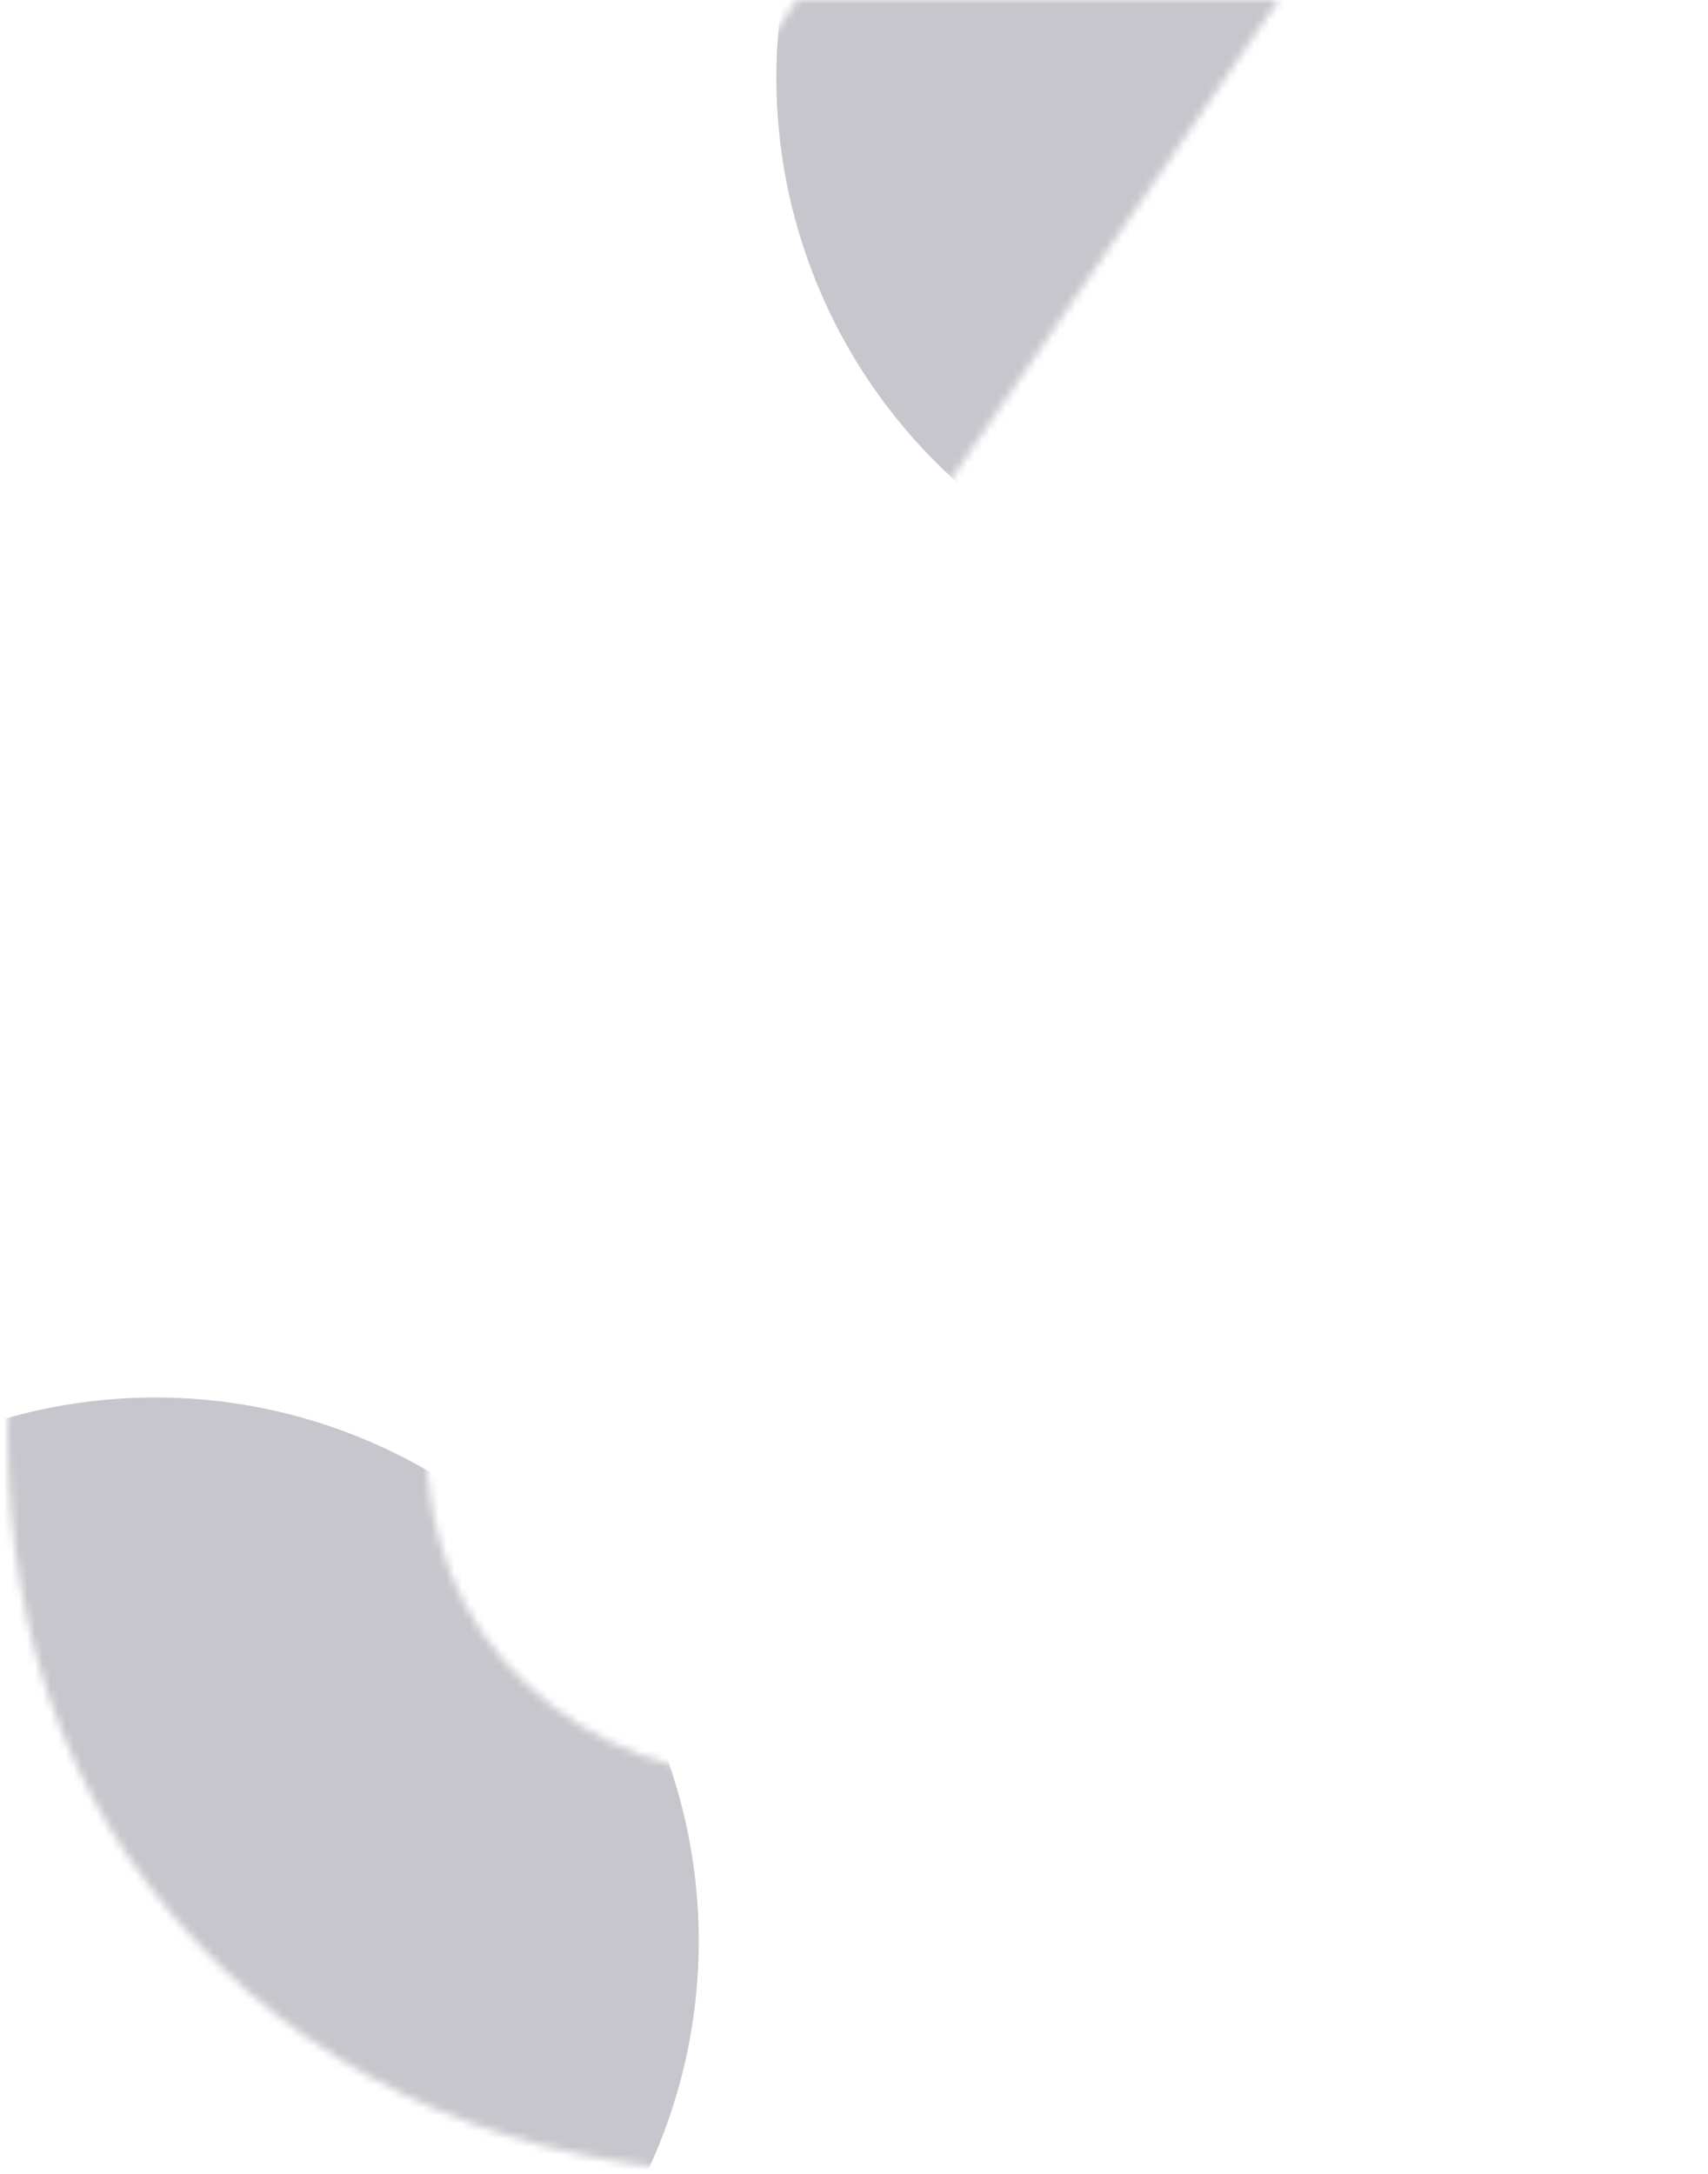 <svg width="220" height="280" viewBox="0 0 220 280" fill="none" xmlns="http://www.w3.org/2000/svg">
<mask id="mask0_507_1347" style="mask-type:alpha" maskUnits="userSpaceOnUse" x="1" y="0" width="199" height="280">
<path d="M103.836 89.02C132.358 89.804 155.516 99.085 173.31 116.863C191.103 134.379 200 156.863 200 184.314C200 212.288 190.711 235.294 172.132 253.333C153.554 271.111 129.611 280 100.304 280C70.997 280 47.054 271.111 28.475 253.333C10.158 235.556 1 212.549 1 184.314C1 163.399 6.364 144.967 17.093 129.02L102.659 0H164.675L103.836 89.02ZM67.726 216.863C76.361 224.967 87.22 229.02 100.304 229.02C113.387 229.02 124.247 224.967 132.882 216.863C141.778 208.758 146.227 197.908 146.227 184.314C146.227 170.98 141.778 160.261 132.882 152.157C124.247 144.052 113.387 140 100.304 140C87.22 140 76.361 144.052 67.726 152.157C59.091 160 54.773 170.719 54.773 184.314C54.773 197.908 59.091 208.758 67.726 216.863Z" fill="white"/>
</mask>
<g mask="url(#mask0_507_1347)">
<circle opacity="0.3" cx="20" cy="250" r="70" fill="#36374A"/>
<circle opacity="0.3" cx="170" cy="10" r="70" fill="#36374A"/>
<g filter="url(#filter0_b_507_1347)">
<path d="M103.836 89.02C132.358 89.804 155.516 99.085 173.31 116.863C191.103 134.379 200 156.863 200 184.314C200 212.288 190.711 235.294 172.132 253.333C153.554 271.111 129.611 280 100.304 280C70.997 280 47.054 271.111 28.475 253.333C10.158 235.556 1 212.549 1 184.314C1 163.399 6.364 144.967 17.093 129.02L102.659 0H164.675L103.836 89.02ZM67.726 216.863C76.361 224.967 87.22 229.02 100.304 229.02C113.387 229.02 124.247 224.967 132.882 216.863C141.778 208.758 146.227 197.908 146.227 184.314C146.227 170.98 141.778 160.261 132.882 152.157C124.247 144.052 113.387 140 100.304 140C87.22 140 76.361 144.052 67.726 152.157C59.091 160 54.773 170.719 54.773 184.314C54.773 197.908 59.091 208.758 67.726 216.863Z" fill="white" fill-opacity="0.06"/>
</g>
</g>
<defs>
<filter id="filter0_b_507_1347" x="-69" y="-70" width="339" height="420" filterUnits="userSpaceOnUse" color-interpolation-filters="sRGB">
<feFlood flood-opacity="0" result="BackgroundImageFix"/>
<feGaussianBlur in="BackgroundImage" stdDeviation="35"/>
<feComposite in2="SourceAlpha" operator="in" result="effect1_backgroundBlur_507_1347"/>
<feBlend mode="normal" in="SourceGraphic" in2="effect1_backgroundBlur_507_1347" result="shape"/>
</filter>
</defs>
</svg>
